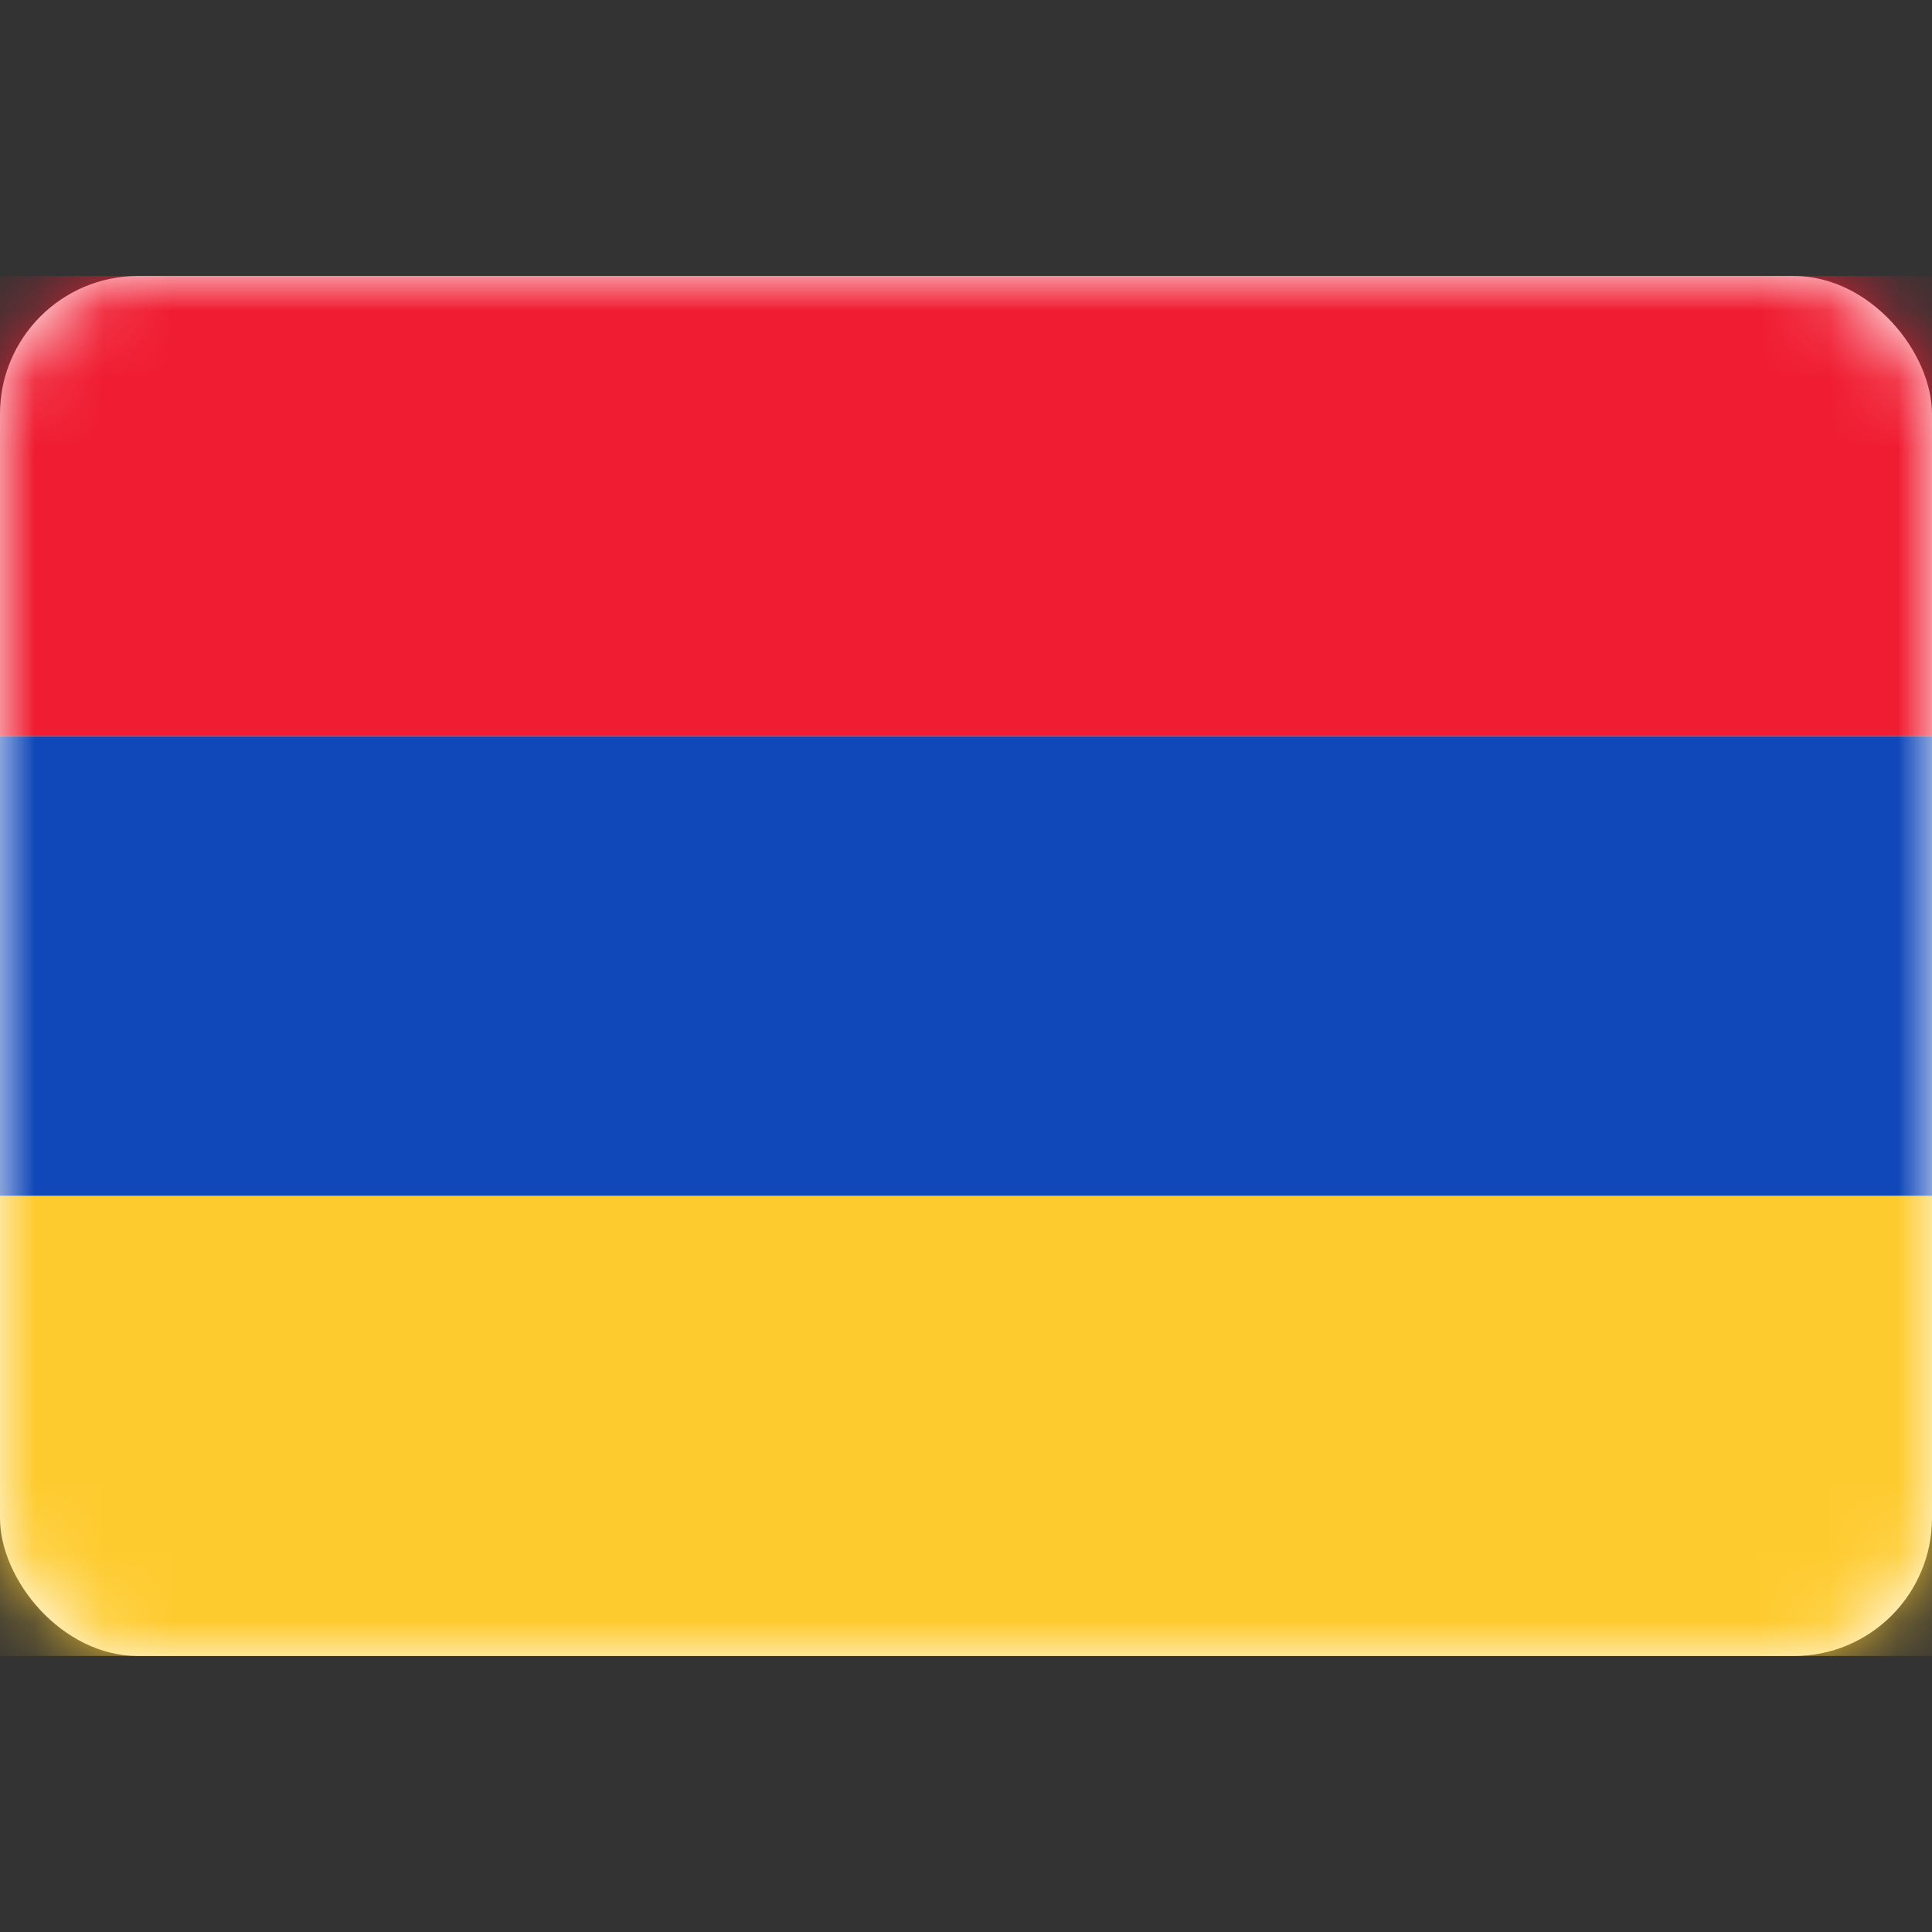 <svg width="28" height="28" viewBox="0 0 28 28" fill="none" xmlns="http://www.w3.org/2000/svg">
<rect x="0" y="0" width="28" height="28" fill="#333333" stroke="none"/>
<rect y="4" width="28" height="20" rx="2" fill="white"/>
<mask id="mask0_17_6225" style="mask-type:alpha" maskUnits="userSpaceOnUse" x="0" y="4" width="28" height="20">
<rect y="4" width="28" height="20" rx="2" fill="white"/>
</mask>
<g mask="url(#mask0_17_6225)">
<path fill-rule="evenodd" clip-rule="evenodd" d="M0 17.333H28V10.667H0V17.333Z" fill="#1047B9"/>
<path fill-rule="evenodd" clip-rule="evenodd" d="M0 10.667H28V4H0V10.667Z" fill="#F01C31"/>
<path fill-rule="evenodd" clip-rule="evenodd" d="M0 24H28V17.333H0V24Z" fill="#FECB2F"/>
</g>
</svg>
